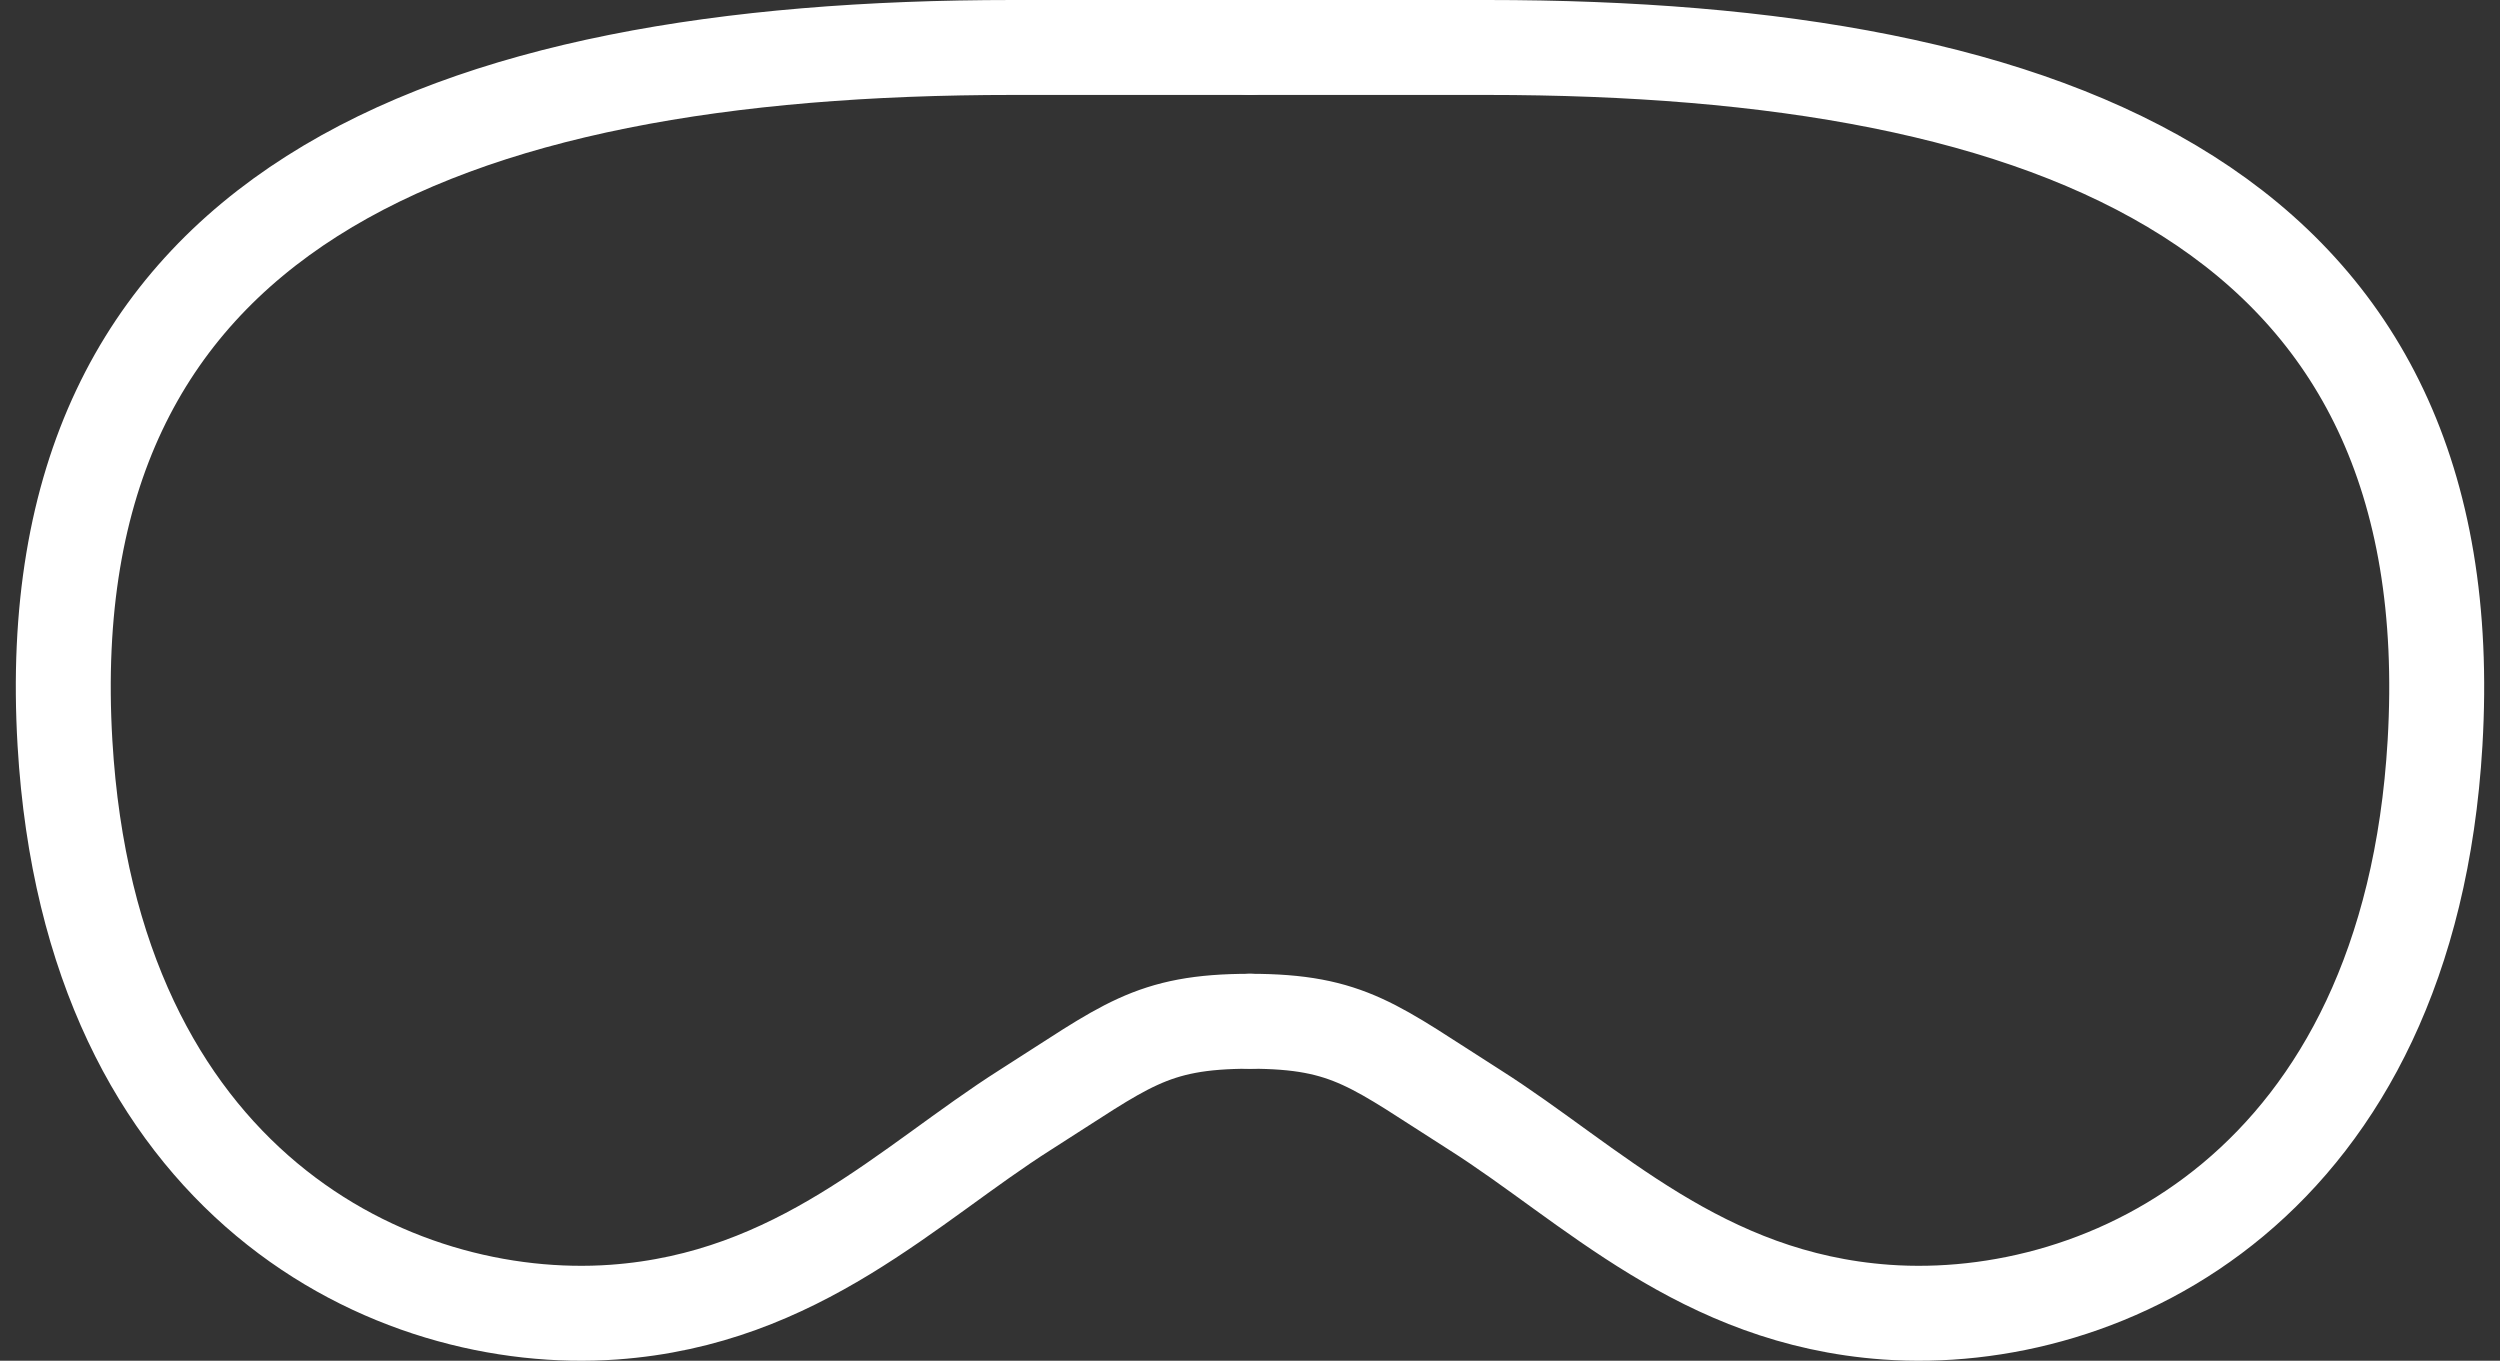 <svg width="79" height="43" viewBox="0 0 79 43" fill="none" xmlns="http://www.w3.org/2000/svg">
    <rect x="0" y="0" width="79" height="43" fill="#333333" stroke="none"/>
    <path d="M39.498 1.5C35.216 1.5 35.162 1.5 32.009 1.5C13.879 1.5 1.066 6.695 2.053 23.48C2.876 37.467 12.45 41.962 19.398 41.463C25.243 41.043 28.727 37.4 32.404 35.069C35.558 33.071 36.346 32.272 39.498 32.272" stroke="white" stroke-width="3" stroke-linecap="round" stroke-linejoin="round"/>
    <path d="M39.502 1.5C43.784 1.5 43.838 1.5 46.991 1.5C65.121 1.5 77.934 6.695 76.947 23.48C76.124 37.467 66.55 41.962 59.602 41.463C53.757 41.043 50.273 37.4 46.596 35.069C43.442 33.071 42.654 32.272 39.502 32.272" stroke="white" stroke-width="3" stroke-linecap="round" stroke-linejoin="round"/>
</svg>
